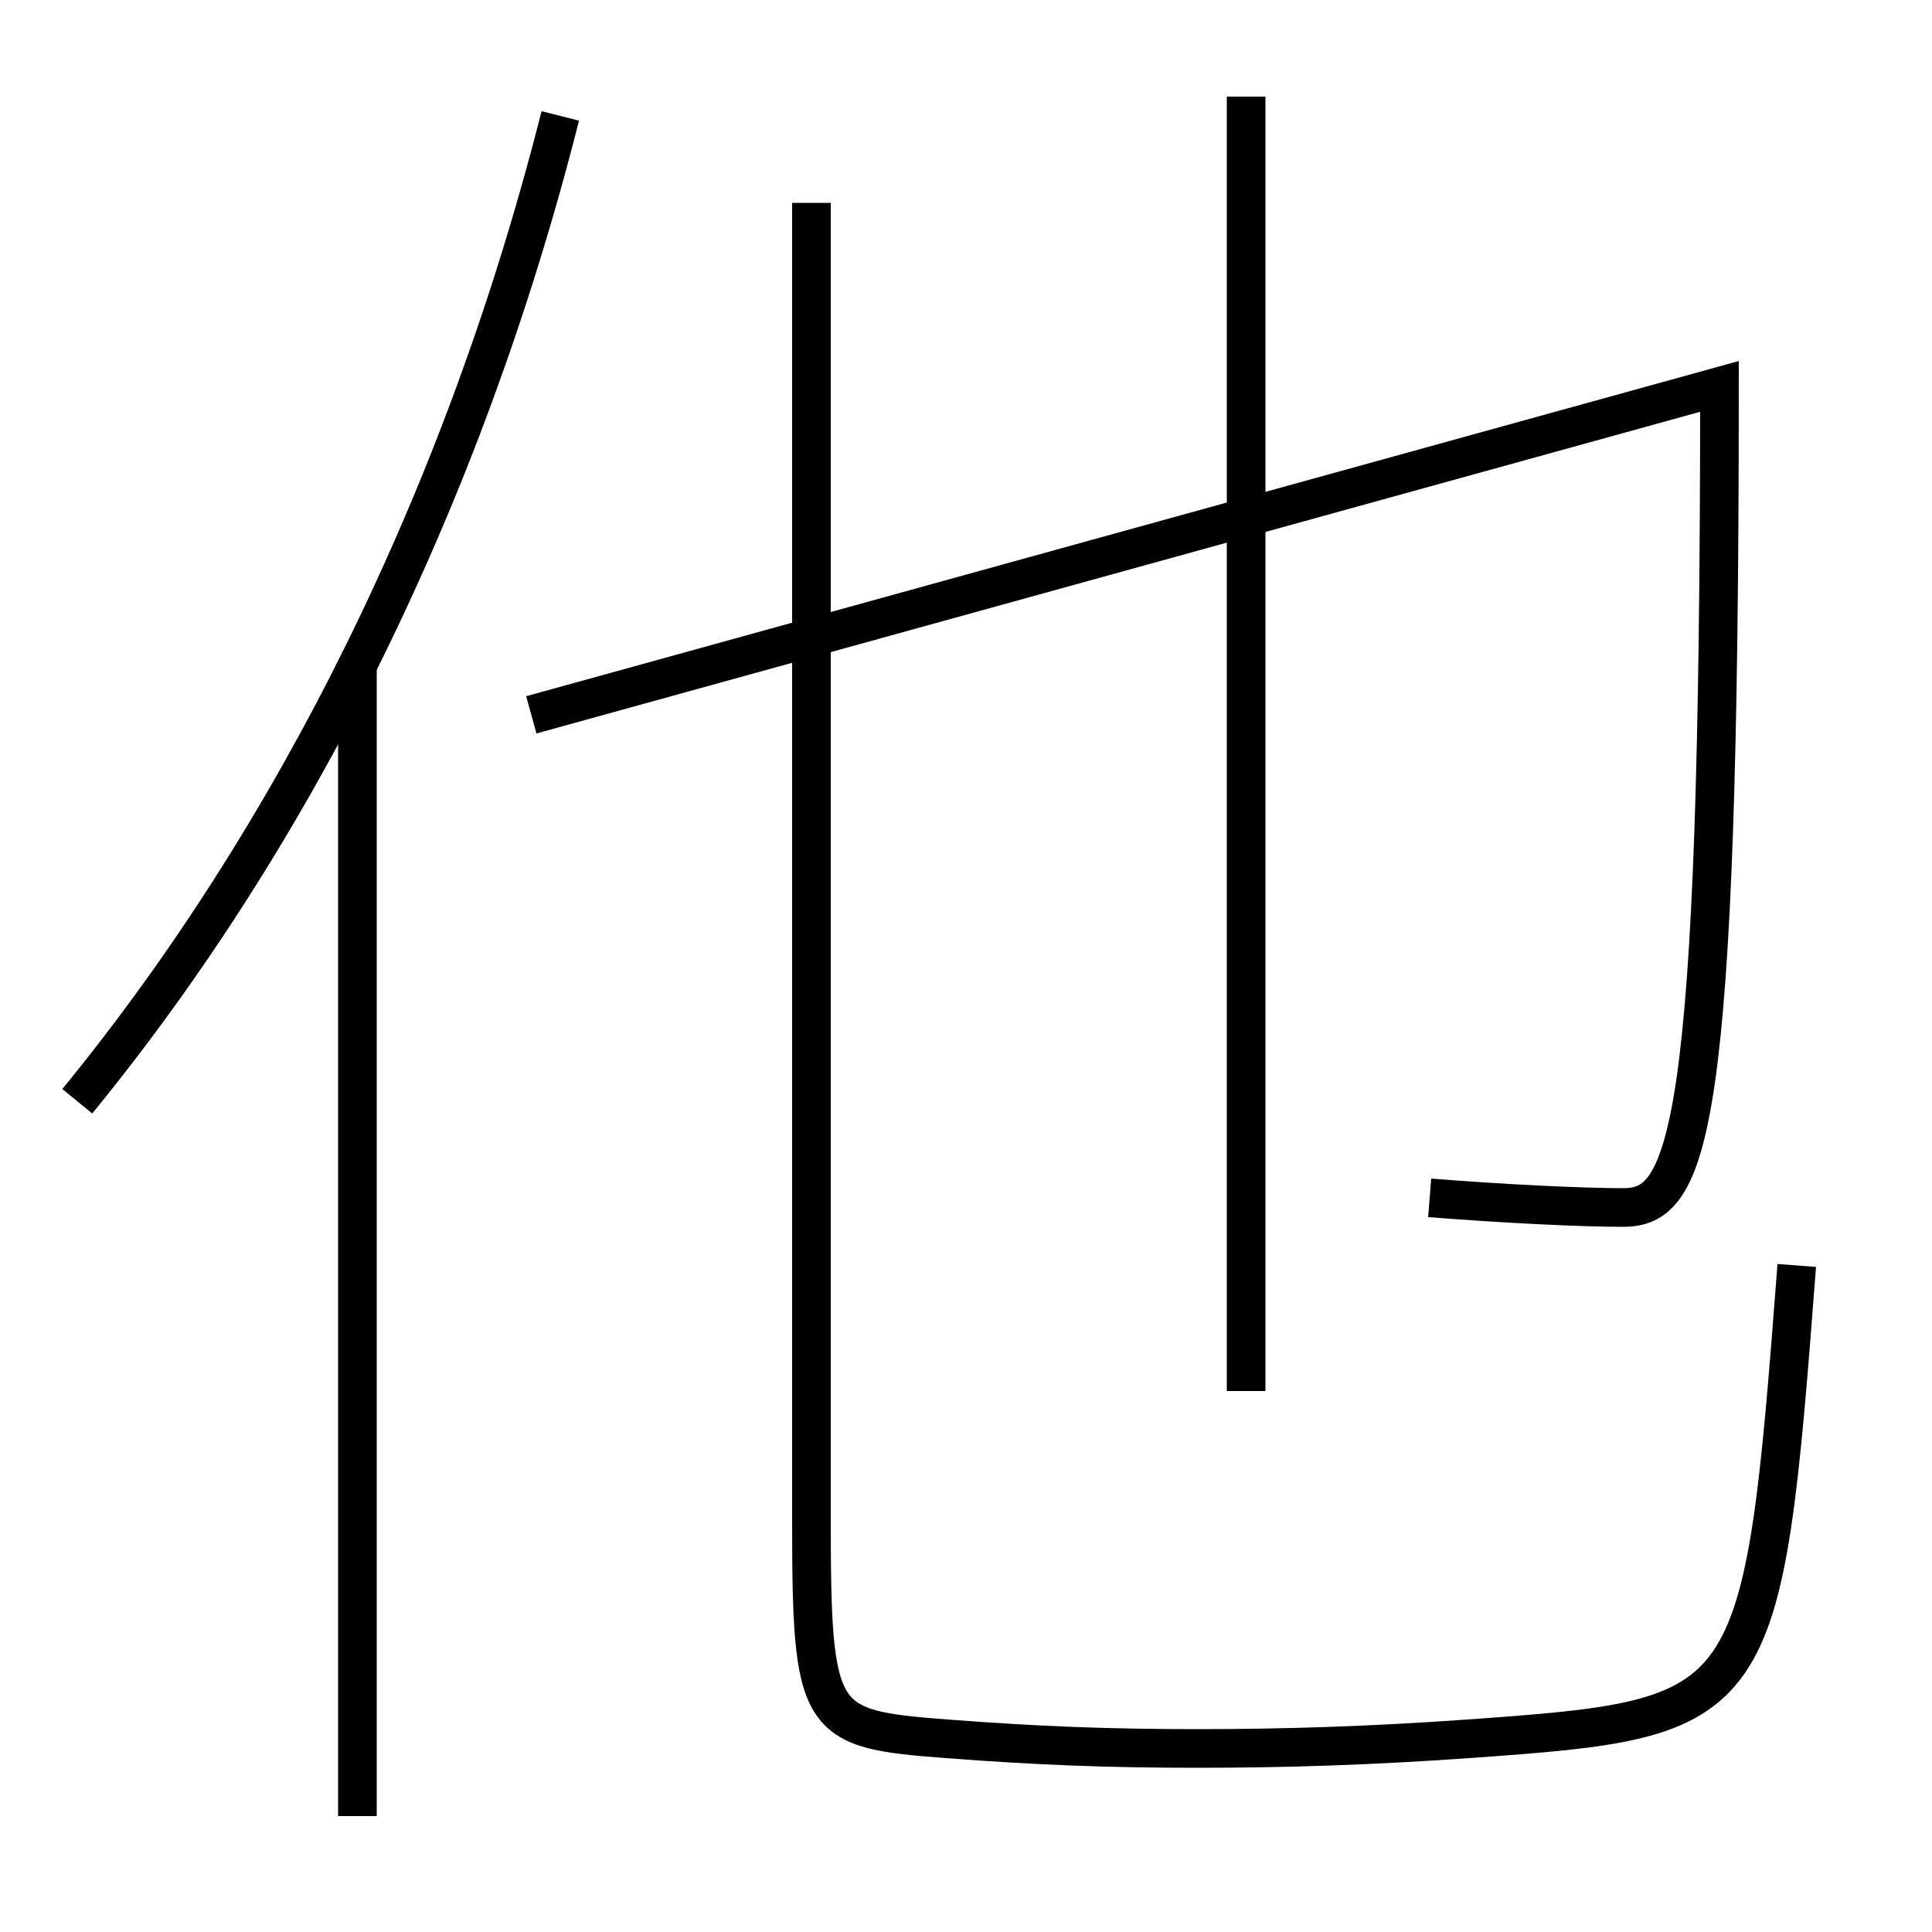 <?xml version='1.0' encoding='utf-8'?>
<svg xmlns="http://www.w3.org/2000/svg" height="100px" version="1.0" viewBox="0 0 100 100" width="100px" x="0px" y="0px">
<line fill="none" stroke="#000000" stroke-width="2" x1="18.5" x2="18.5" y1="94" y2="34.5" /><line fill="none" stroke="#000000" stroke-width="2" x1="64.5" x2="64.5" y1="72" y2="5" /><path d="M29,6 c-5.018,19.812 -13.809,37.326 -25,51" fill="none" stroke="#000000" stroke-width="2" /><path d="M42,10.5 v68.0 c0,10.707 0.307,10.988 7,11.5 c4.712,0.36 8.367,0.5 13,0.5 c4.549,0 9.006,-0.145 14,-0.5 c15.044,-1.073 15.226,-1.284 17,-24.5" fill="none" stroke="#000000" stroke-width="2" /><path d="M27.5,37 l61.5,-17 c0,39 -1.594,42.5 -5,42.5 c-2.127,0 -6.102,-0.191 -10,-0.5" fill="none" stroke="#000000" stroke-width="2" /></svg>